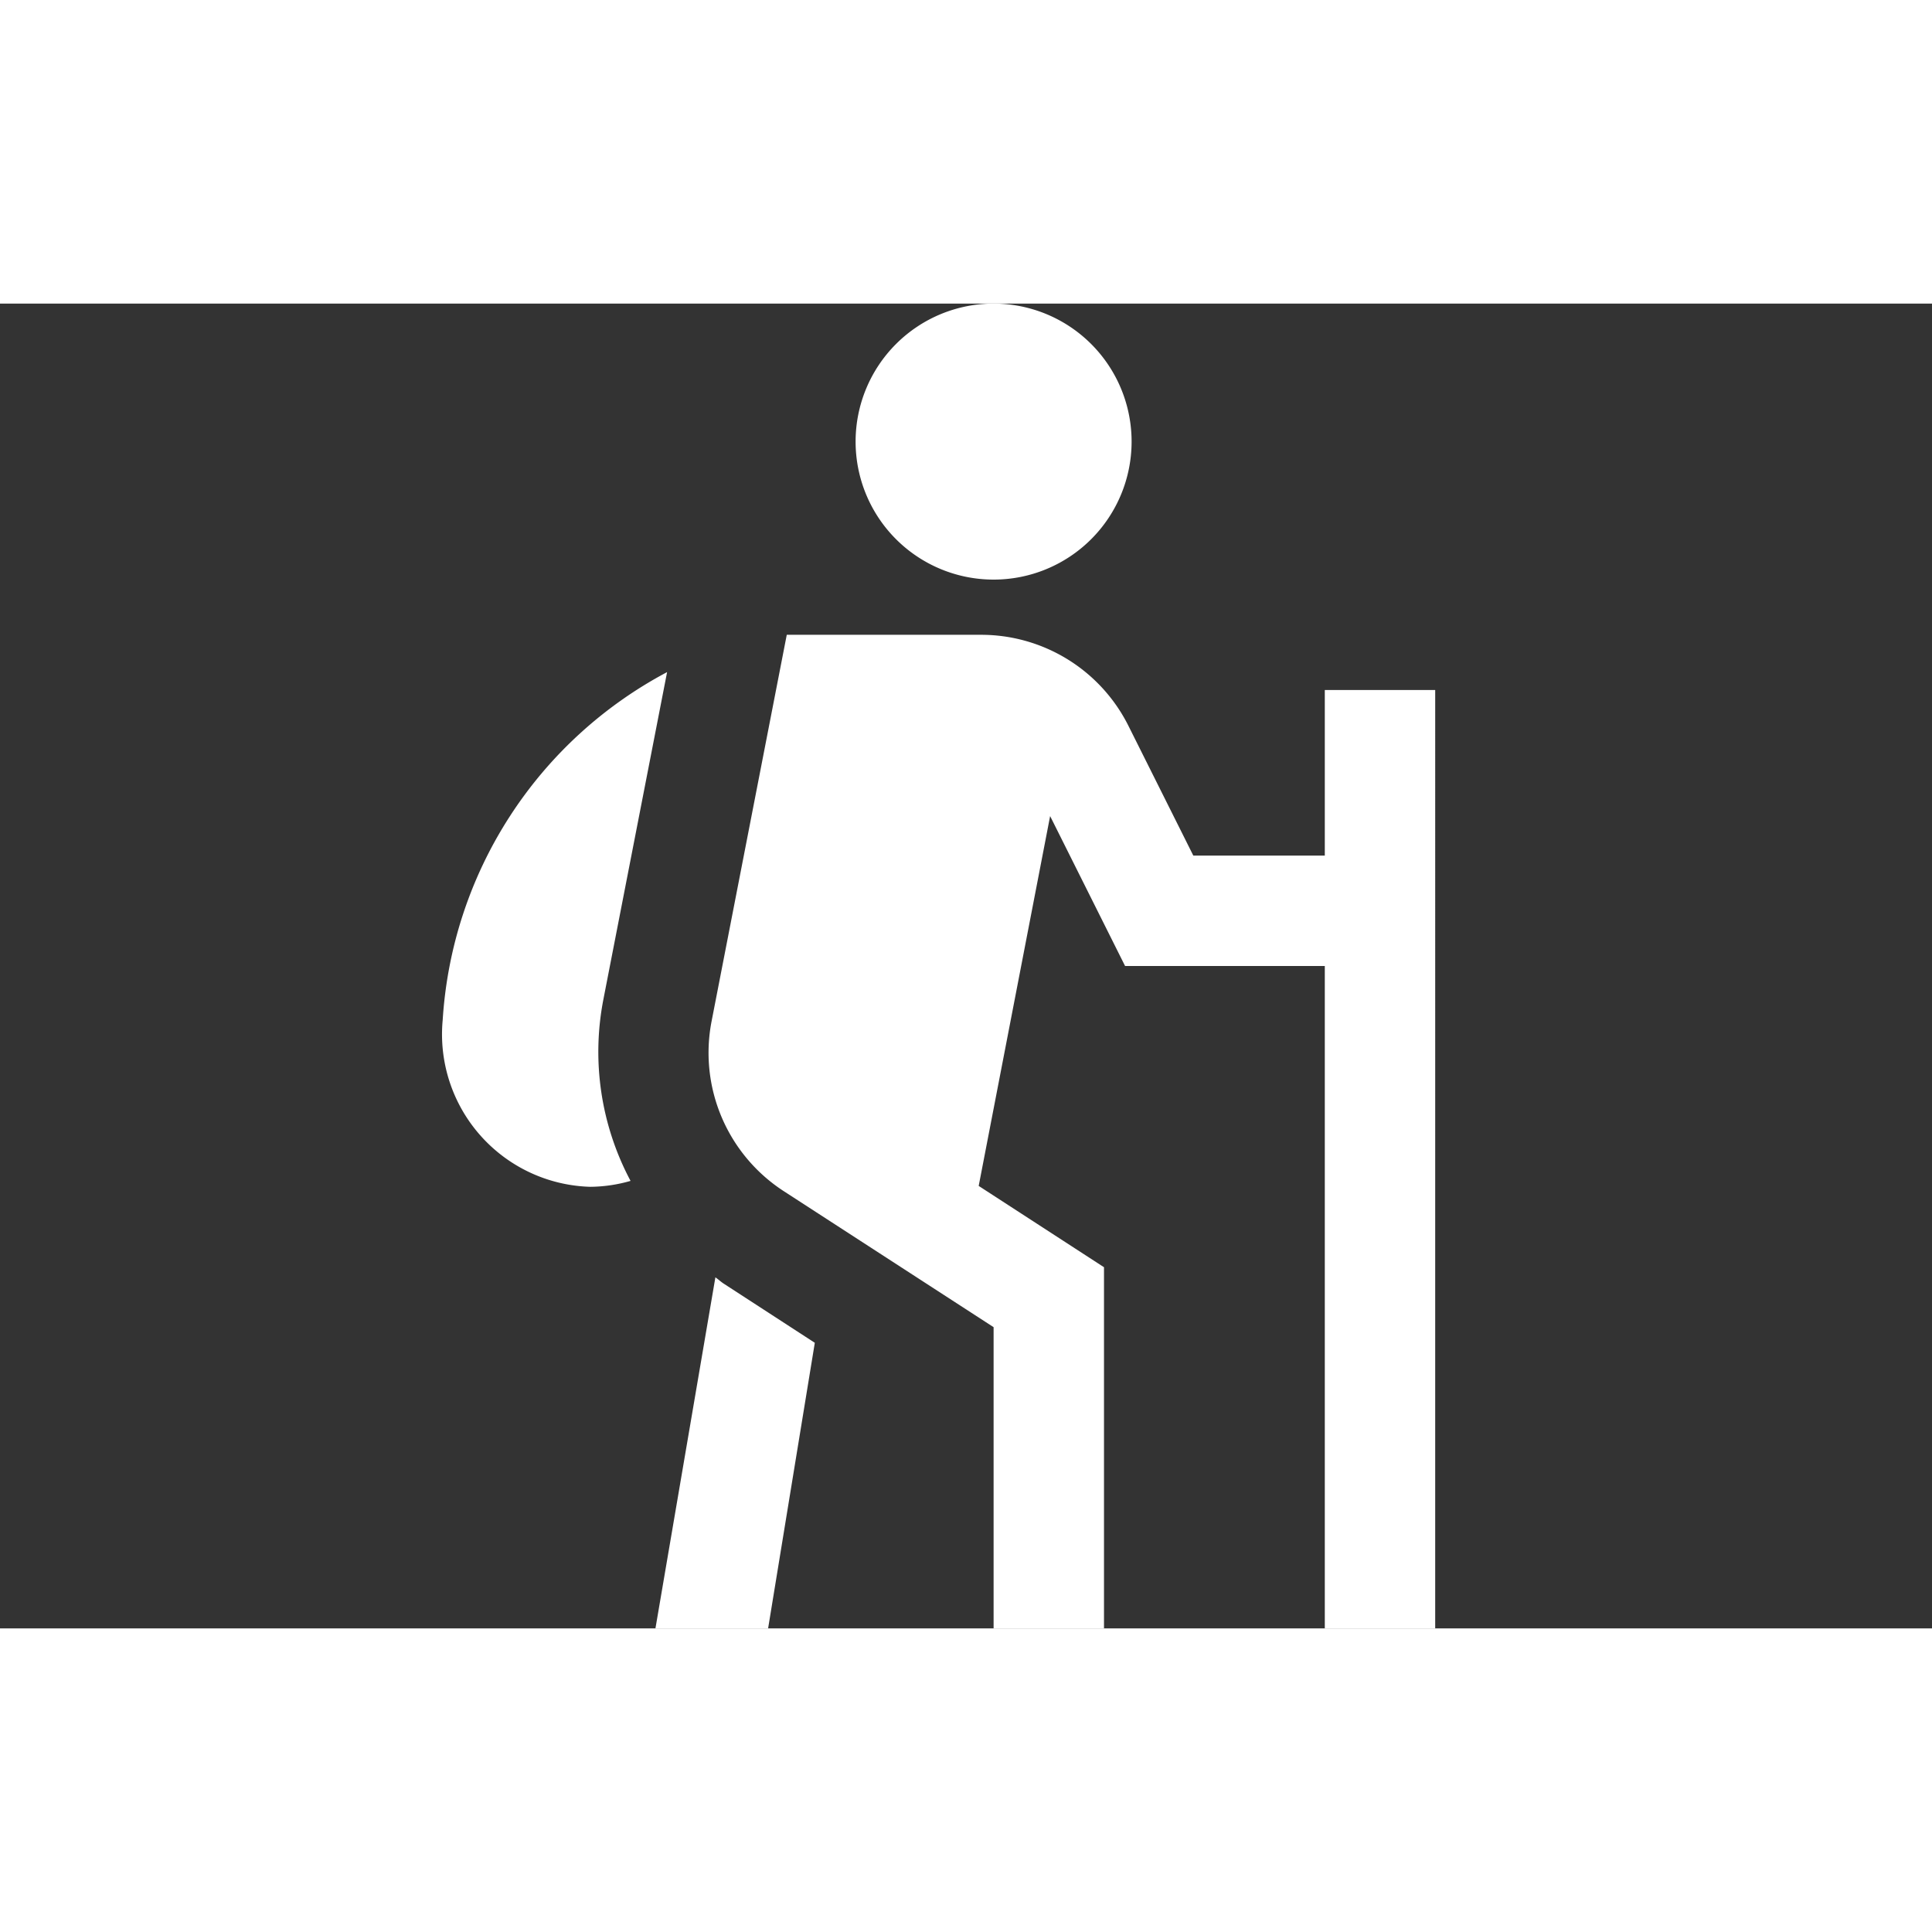 <?xml version="1.0" encoding="UTF-8"?>
<svg xmlns="http://www.w3.org/2000/svg" id="Layer_1" data-name="Layer 1" viewBox="-5 0 35 24" width="512" height="512" fill="white"><rect x="-5" y="0" width="35" height="24" fill="#333333" stroke="none"/><path d="M19,7v3H16.618L15.447,7.658A2.983,2.983,0,0,0,12.764,6H9.253l-1.36,6.991A2.988,2.988,0,0,0,9.2,16.08L13,18.543V24h2V17.457l-2.27-1.473,1.294-6.7L15.382,12H19V24h2V7ZM7.96,17.64,6.874,24H8.915l.846-5.174L8.115,17.757C8.06,17.722,8.014,17.677,7.96,17.64ZM5.93,12.61,7.085,6.676a7.677,7.677,0,0,0-4.065,6.3A2.764,2.764,0,0,0,5.689,16a2.7,2.7,0,0,0,.734-.107A4.974,4.974,0,0,1,5.93,12.61ZM15.5,2.5A2.5,2.5,0,1,1,13,0,2.5,2.5,0,0,1,15.5,2.5Z"/></svg>
